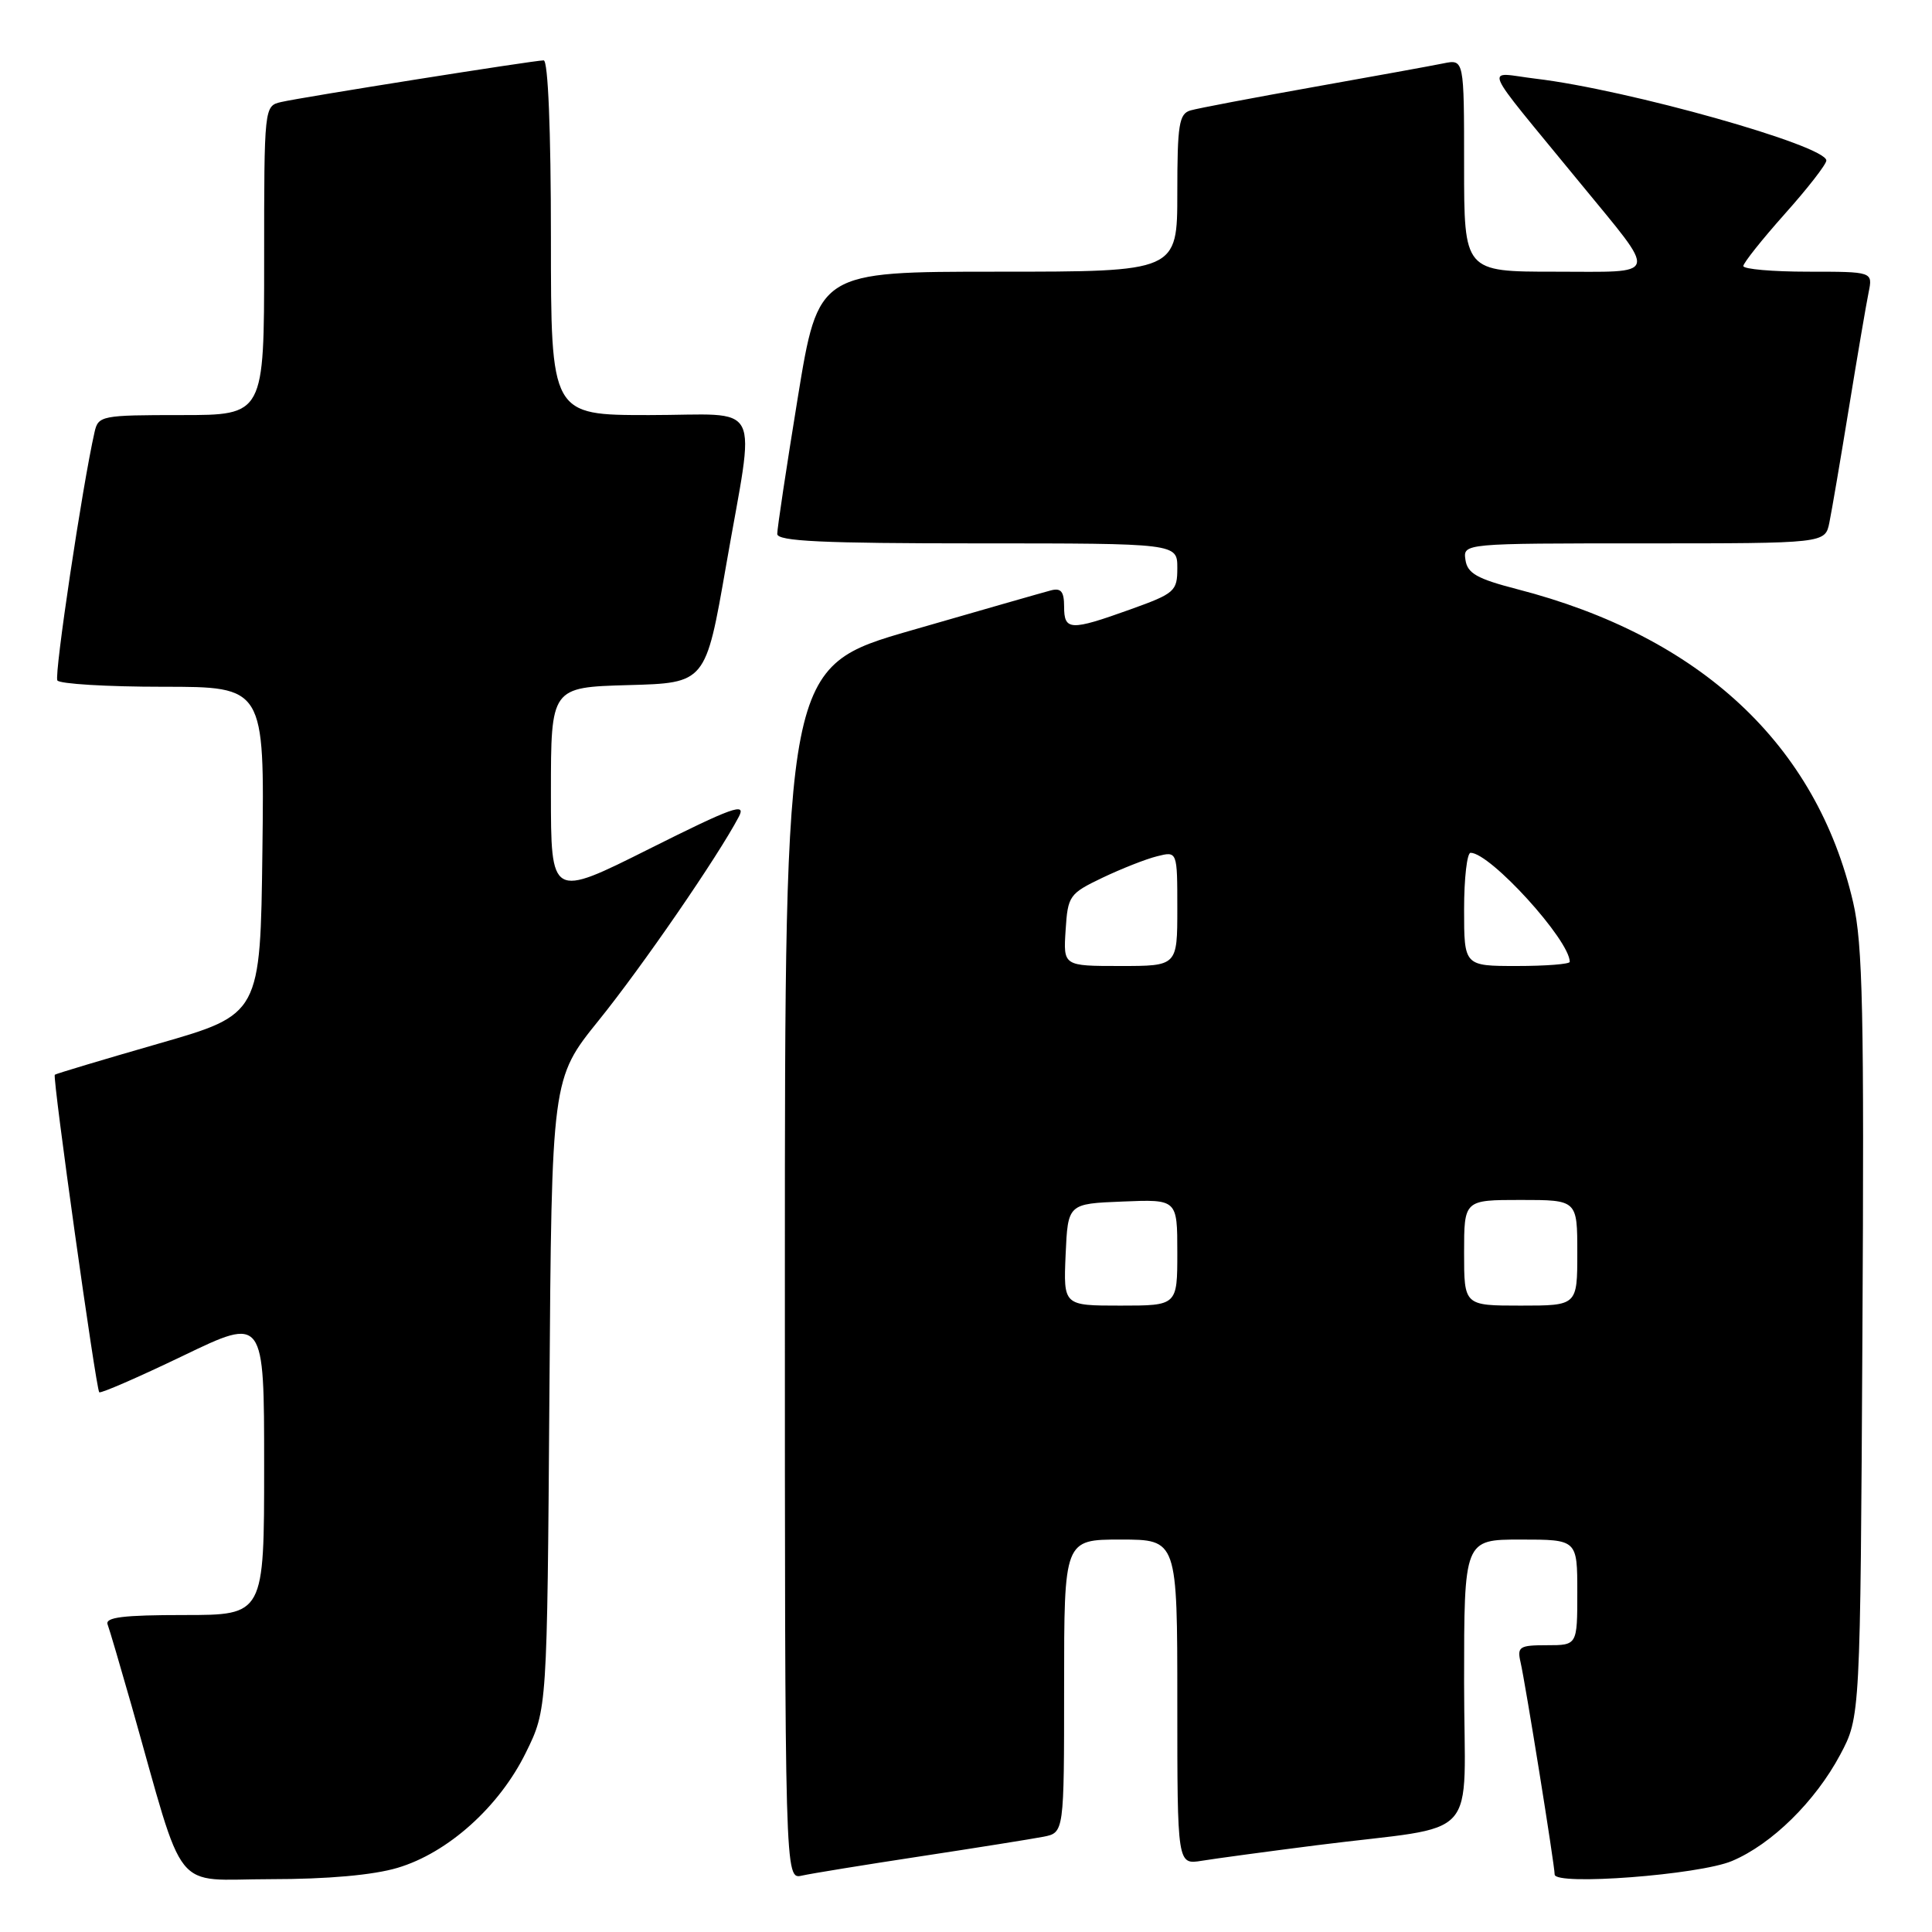 <?xml version="1.0" encoding="UTF-8" standalone="no"?>
<!DOCTYPE svg PUBLIC "-//W3C//DTD SVG 1.1//EN" "http://www.w3.org/Graphics/SVG/1.1/DTD/svg11.dtd" >
<svg xmlns="http://www.w3.org/2000/svg" xmlns:xlink="http://www.w3.org/1999/xlink" version="1.1" viewBox="0 0 256 256">
 <g >
 <path fill="currentColor"
d=" M 52.67 247.50 C 59.35 245.52 66.17 239.40 69.69 232.21 C 72.50 226.50 72.50 226.50 72.80 184.71 C 73.10 142.93 73.10 142.93 79.33 135.21 C 85.11 128.05 95.12 113.50 97.90 108.22 C 98.92 106.29 97.07 106.95 86.05 112.47 C 73.00 119.01 73.00 119.01 73.00 105.04 C 73.00 91.07 73.00 91.07 83.25 90.78 C 93.50 90.50 93.50 90.50 96.20 75.00 C 100.10 52.54 101.35 55.00 86.00 55.00 C 73.00 55.00 73.00 55.00 73.00 31.50 C 73.00 17.22 72.62 8.00 72.04 8.00 C 70.77 8.00 40.11 12.86 37.25 13.52 C 35.01 14.04 35.00 14.10 35.00 34.52 C 35.00 55.00 35.00 55.00 24.02 55.00 C 13.45 55.00 13.02 55.08 12.53 57.25 C 10.91 64.38 7.16 89.44 7.60 90.16 C 7.88 90.62 14.18 91.00 21.58 91.00 C 35.04 91.00 35.04 91.00 34.77 112.71 C 34.50 134.41 34.50 134.41 21.00 138.29 C 13.57 140.43 7.39 142.28 7.26 142.41 C 6.93 142.73 12.72 184.05 13.15 184.48 C 13.34 184.67 18.34 182.49 24.25 179.65 C 35.00 174.47 35.00 174.47 35.00 194.23 C 35.00 214.00 35.00 214.00 24.39 214.00 C 16.32 214.00 13.90 214.30 14.26 215.25 C 14.52 215.94 15.94 220.78 17.43 226.00 C 24.69 251.58 22.62 249.00 35.86 249.00 C 43.40 249.00 49.45 248.46 52.67 247.50 Z  M 122.00 245.97 C 129.43 244.84 136.74 243.67 138.25 243.38 C 141.00 242.84 141.00 242.84 141.00 223.42 C 141.00 204.00 141.00 204.00 148.50 204.00 C 156.00 204.00 156.00 204.00 156.00 225.55 C 156.00 247.09 156.00 247.09 159.25 246.56 C 161.04 246.27 167.90 245.34 174.50 244.50 C 196.64 241.69 194.00 244.60 194.00 222.91 C 194.00 204.00 194.00 204.00 201.50 204.00 C 209.00 204.00 209.00 204.00 209.00 211.00 C 209.00 218.00 209.00 218.00 204.98 218.00 C 201.33 218.00 201.01 218.20 201.48 220.25 C 202.12 223.01 206.00 247.16 206.00 248.38 C 206.00 249.89 225.16 248.43 229.50 246.59 C 234.77 244.37 240.54 238.69 243.84 232.50 C 246.50 227.50 246.50 227.50 246.78 176.81 C 247.02 134.25 246.83 125.06 245.55 119.56 C 240.70 98.66 225.31 84.32 201.00 78.06 C 195.71 76.69 194.44 75.97 194.18 74.19 C 193.86 72.00 193.86 72.00 217.85 72.00 C 241.84 72.00 241.84 72.00 242.40 69.25 C 242.71 67.74 243.88 60.88 245.00 54.00 C 246.12 47.12 247.29 40.26 247.60 38.75 C 248.16 36.00 248.16 36.00 239.58 36.00 C 234.86 36.00 231.00 35.66 231.00 35.25 C 231.01 34.84 233.48 31.73 236.50 28.34 C 239.53 24.95 242.00 21.77 242.00 21.27 C 242.00 19.29 215.69 11.88 203.51 10.43 C 196.67 9.61 195.90 7.80 209.32 24.18 C 219.81 36.98 220.08 36.00 206.04 36.00 C 194.00 36.00 194.00 36.00 194.00 21.92 C 194.00 7.84 194.00 7.84 191.25 8.40 C 189.74 8.71 181.97 10.12 174.00 11.54 C 166.03 12.96 158.71 14.35 157.75 14.63 C 156.23 15.07 156.00 16.49 156.00 25.57 C 156.00 36.00 156.00 36.00 132.21 36.00 C 108.43 36.00 108.43 36.00 105.70 52.75 C 104.20 61.96 102.98 70.06 102.99 70.75 C 103.00 71.72 108.97 72.00 129.50 72.00 C 156.00 72.00 156.00 72.00 156.00 75.26 C 156.00 78.35 155.68 78.63 149.75 80.76 C 141.81 83.61 141.00 83.57 141.00 80.38 C 141.00 78.38 140.59 77.88 139.25 78.23 C 138.29 78.48 129.96 80.87 120.75 83.53 C 104.00 88.36 104.00 88.36 104.00 168.70 C 104.00 249.04 104.00 249.04 106.25 248.53 C 107.49 248.25 114.58 247.10 122.00 245.97 Z  M 141.20 166.25 C 141.50 159.50 141.50 159.50 148.75 159.21 C 156.00 158.91 156.00 158.91 156.00 165.96 C 156.00 173.00 156.00 173.00 148.45 173.00 C 140.91 173.00 140.91 173.00 141.20 166.25 Z  M 194.00 166.00 C 194.00 159.00 194.00 159.00 201.50 159.00 C 209.00 159.00 209.00 159.00 209.00 166.00 C 209.00 173.00 209.00 173.00 201.50 173.00 C 194.00 173.00 194.00 173.00 194.00 166.00 Z  M 141.20 123.25 C 141.49 118.69 141.69 118.41 146.07 116.31 C 148.59 115.11 151.85 113.82 153.32 113.46 C 156.00 112.78 156.00 112.78 156.00 120.39 C 156.00 128.00 156.00 128.00 148.45 128.00 C 140.89 128.00 140.89 128.00 141.20 123.25 Z  M 194.00 120.50 C 194.00 116.38 194.39 113.00 194.86 113.00 C 197.47 113.00 208.00 124.58 208.00 127.45 C 208.00 127.75 204.85 128.00 201.00 128.00 C 194.00 128.00 194.00 128.00 194.00 120.50 Z "/>
</g>
</svg>